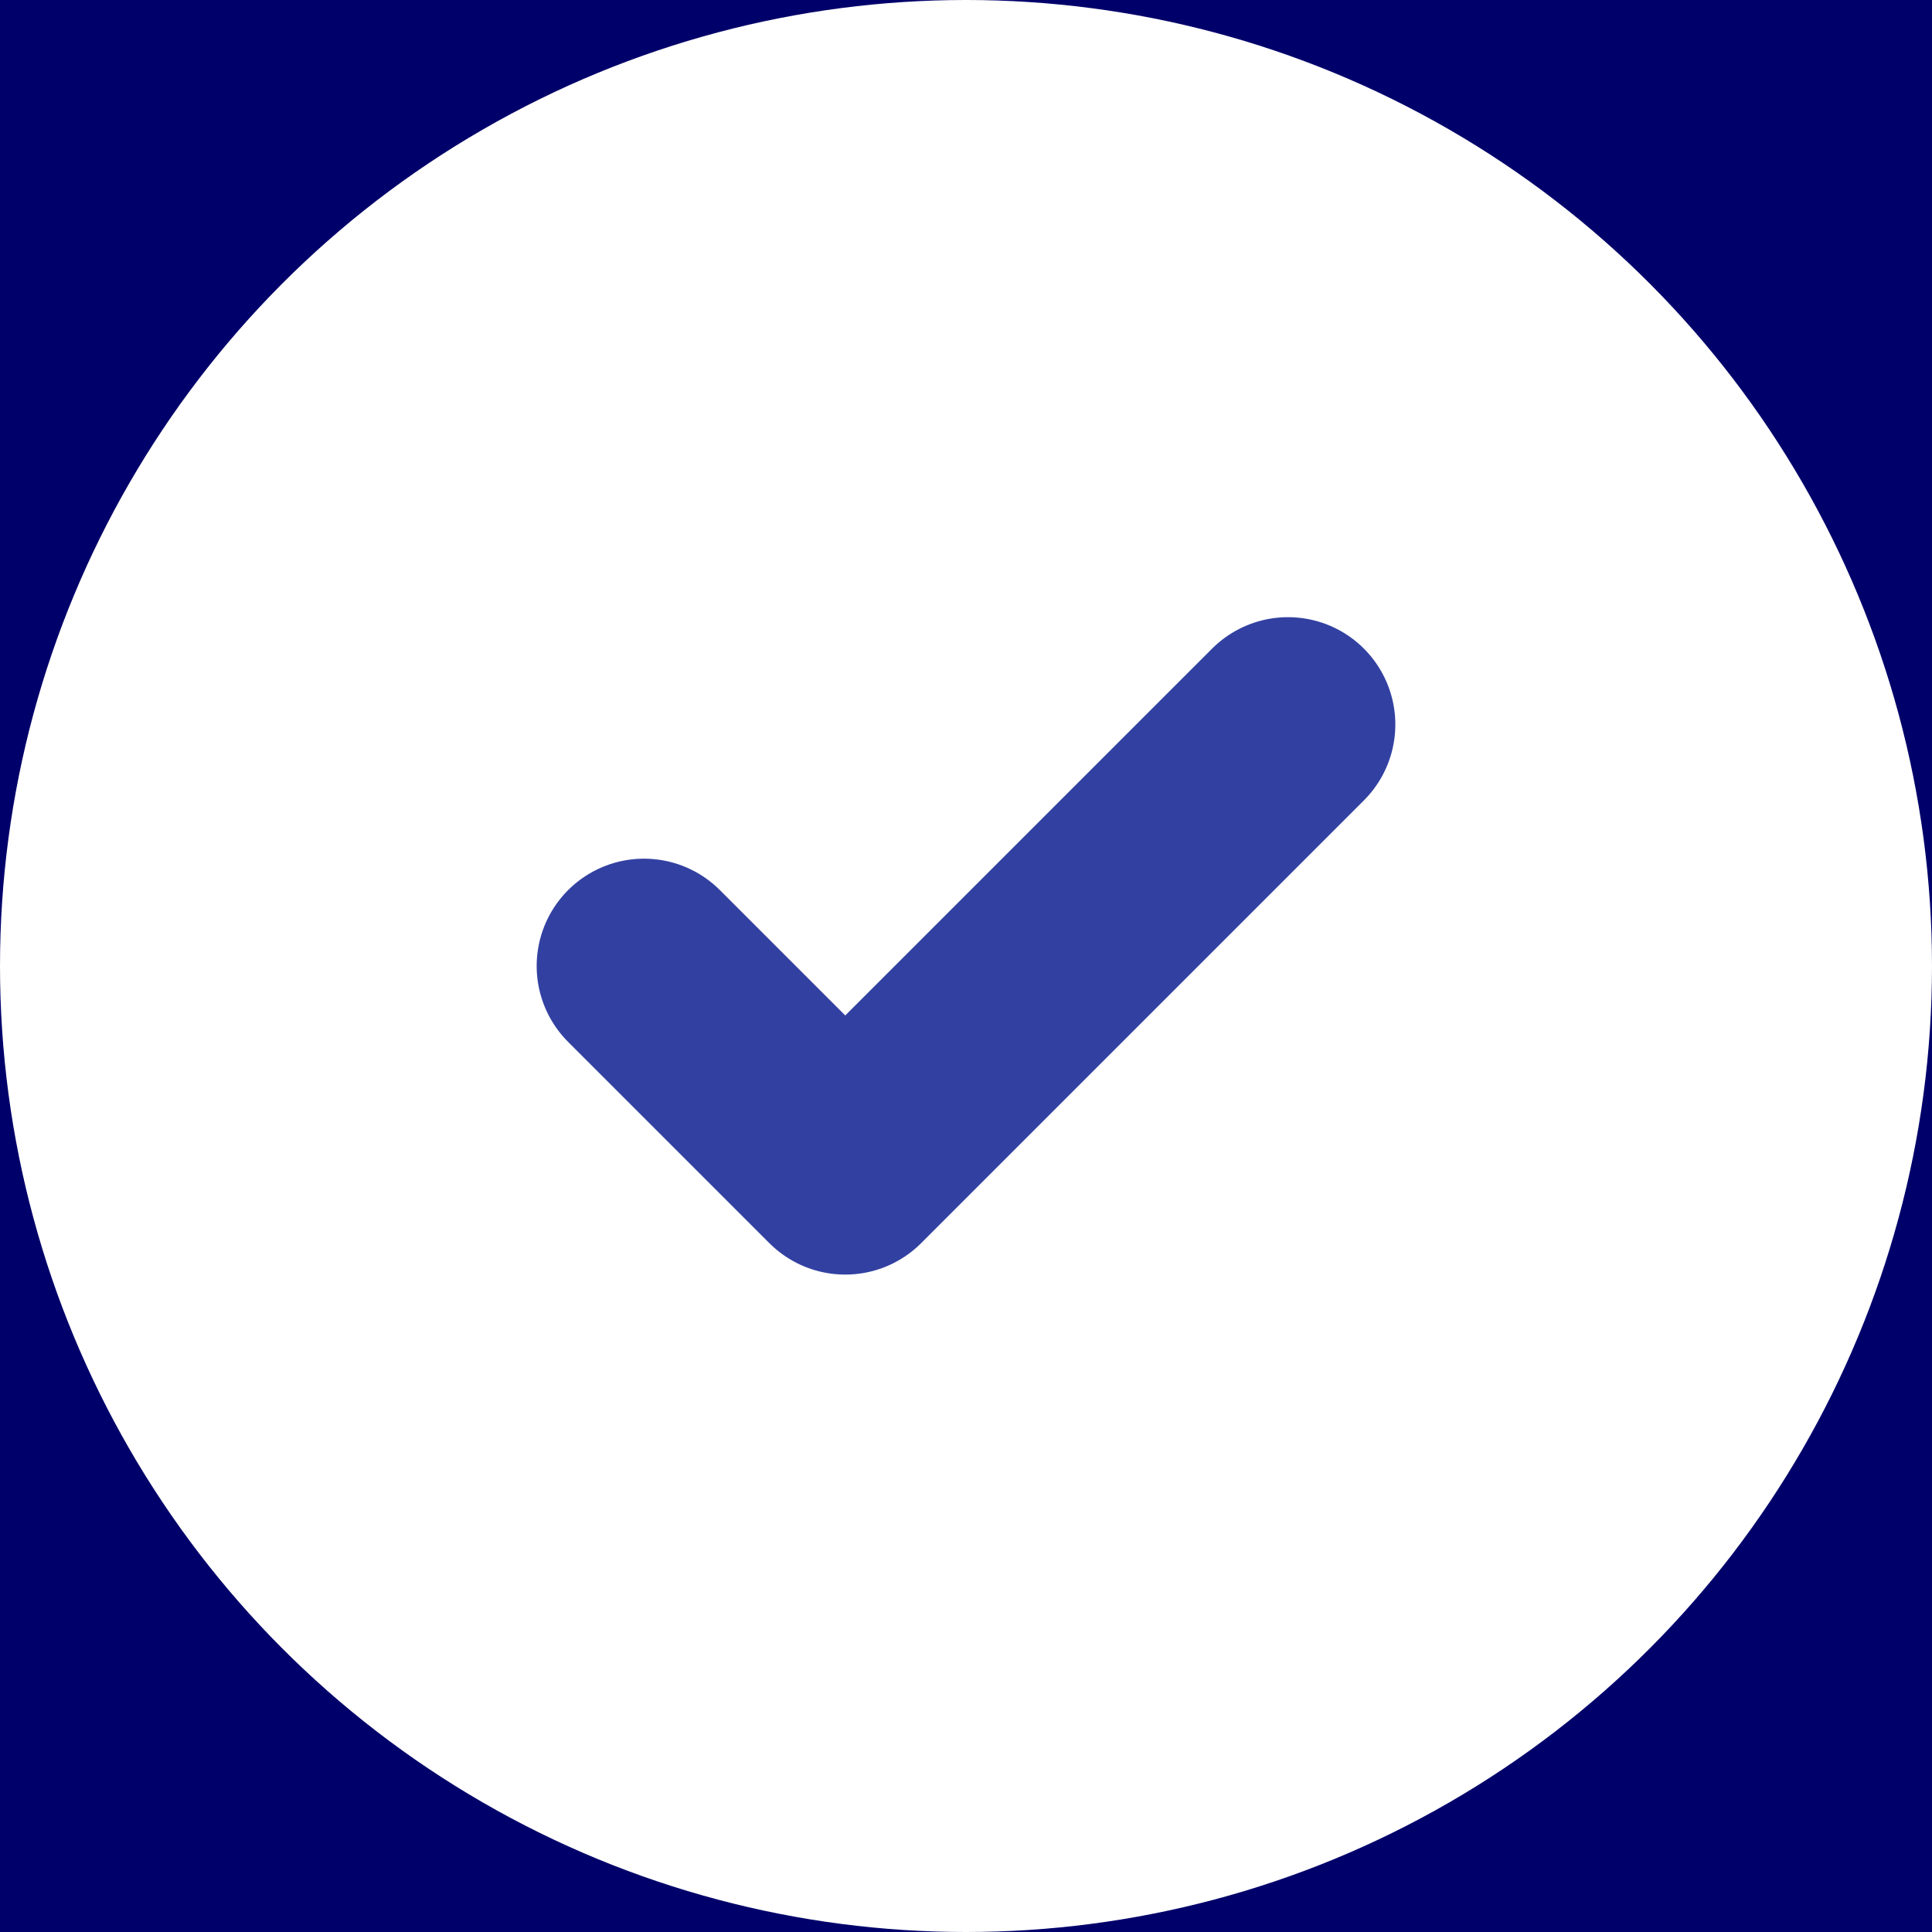 <svg width="18" height="18" viewBox="0 0 18 18" fill="none" xmlns="http://www.w3.org/2000/svg">
<rect width="18" height="18" fill="#1E1E1E"/>
<g clip-path="url(#clip0_0_1)">
<rect width="1600" height="9730" transform="translate(-215 -5481)" fill="white"/>
<rect x="-215" y="-417" width="1600" height="703" fill="url(#paint0_linear_0_1)"/>
<circle cx="9" cy="9" r="9" fill="white"/>
<path d="M12 6.75L7.875 10.875L6 9" stroke="#3241A1" stroke-width="2" stroke-linecap="round" stroke-linejoin="round"/>
</g>
<defs>
<linearGradient id="paint0_linear_0_1" x1="902" y1="-132" x2="151" y2="62" gradientUnits="userSpaceOnUse">
<stop stop-color="#0027B5"/>
<stop offset="1" stop-color="#00006A"/>
</linearGradient>
<clipPath id="clip0_0_1">
<rect width="1600" height="9730" fill="white" transform="translate(-215 -5481)"/>
</clipPath>
</defs>
</svg>
